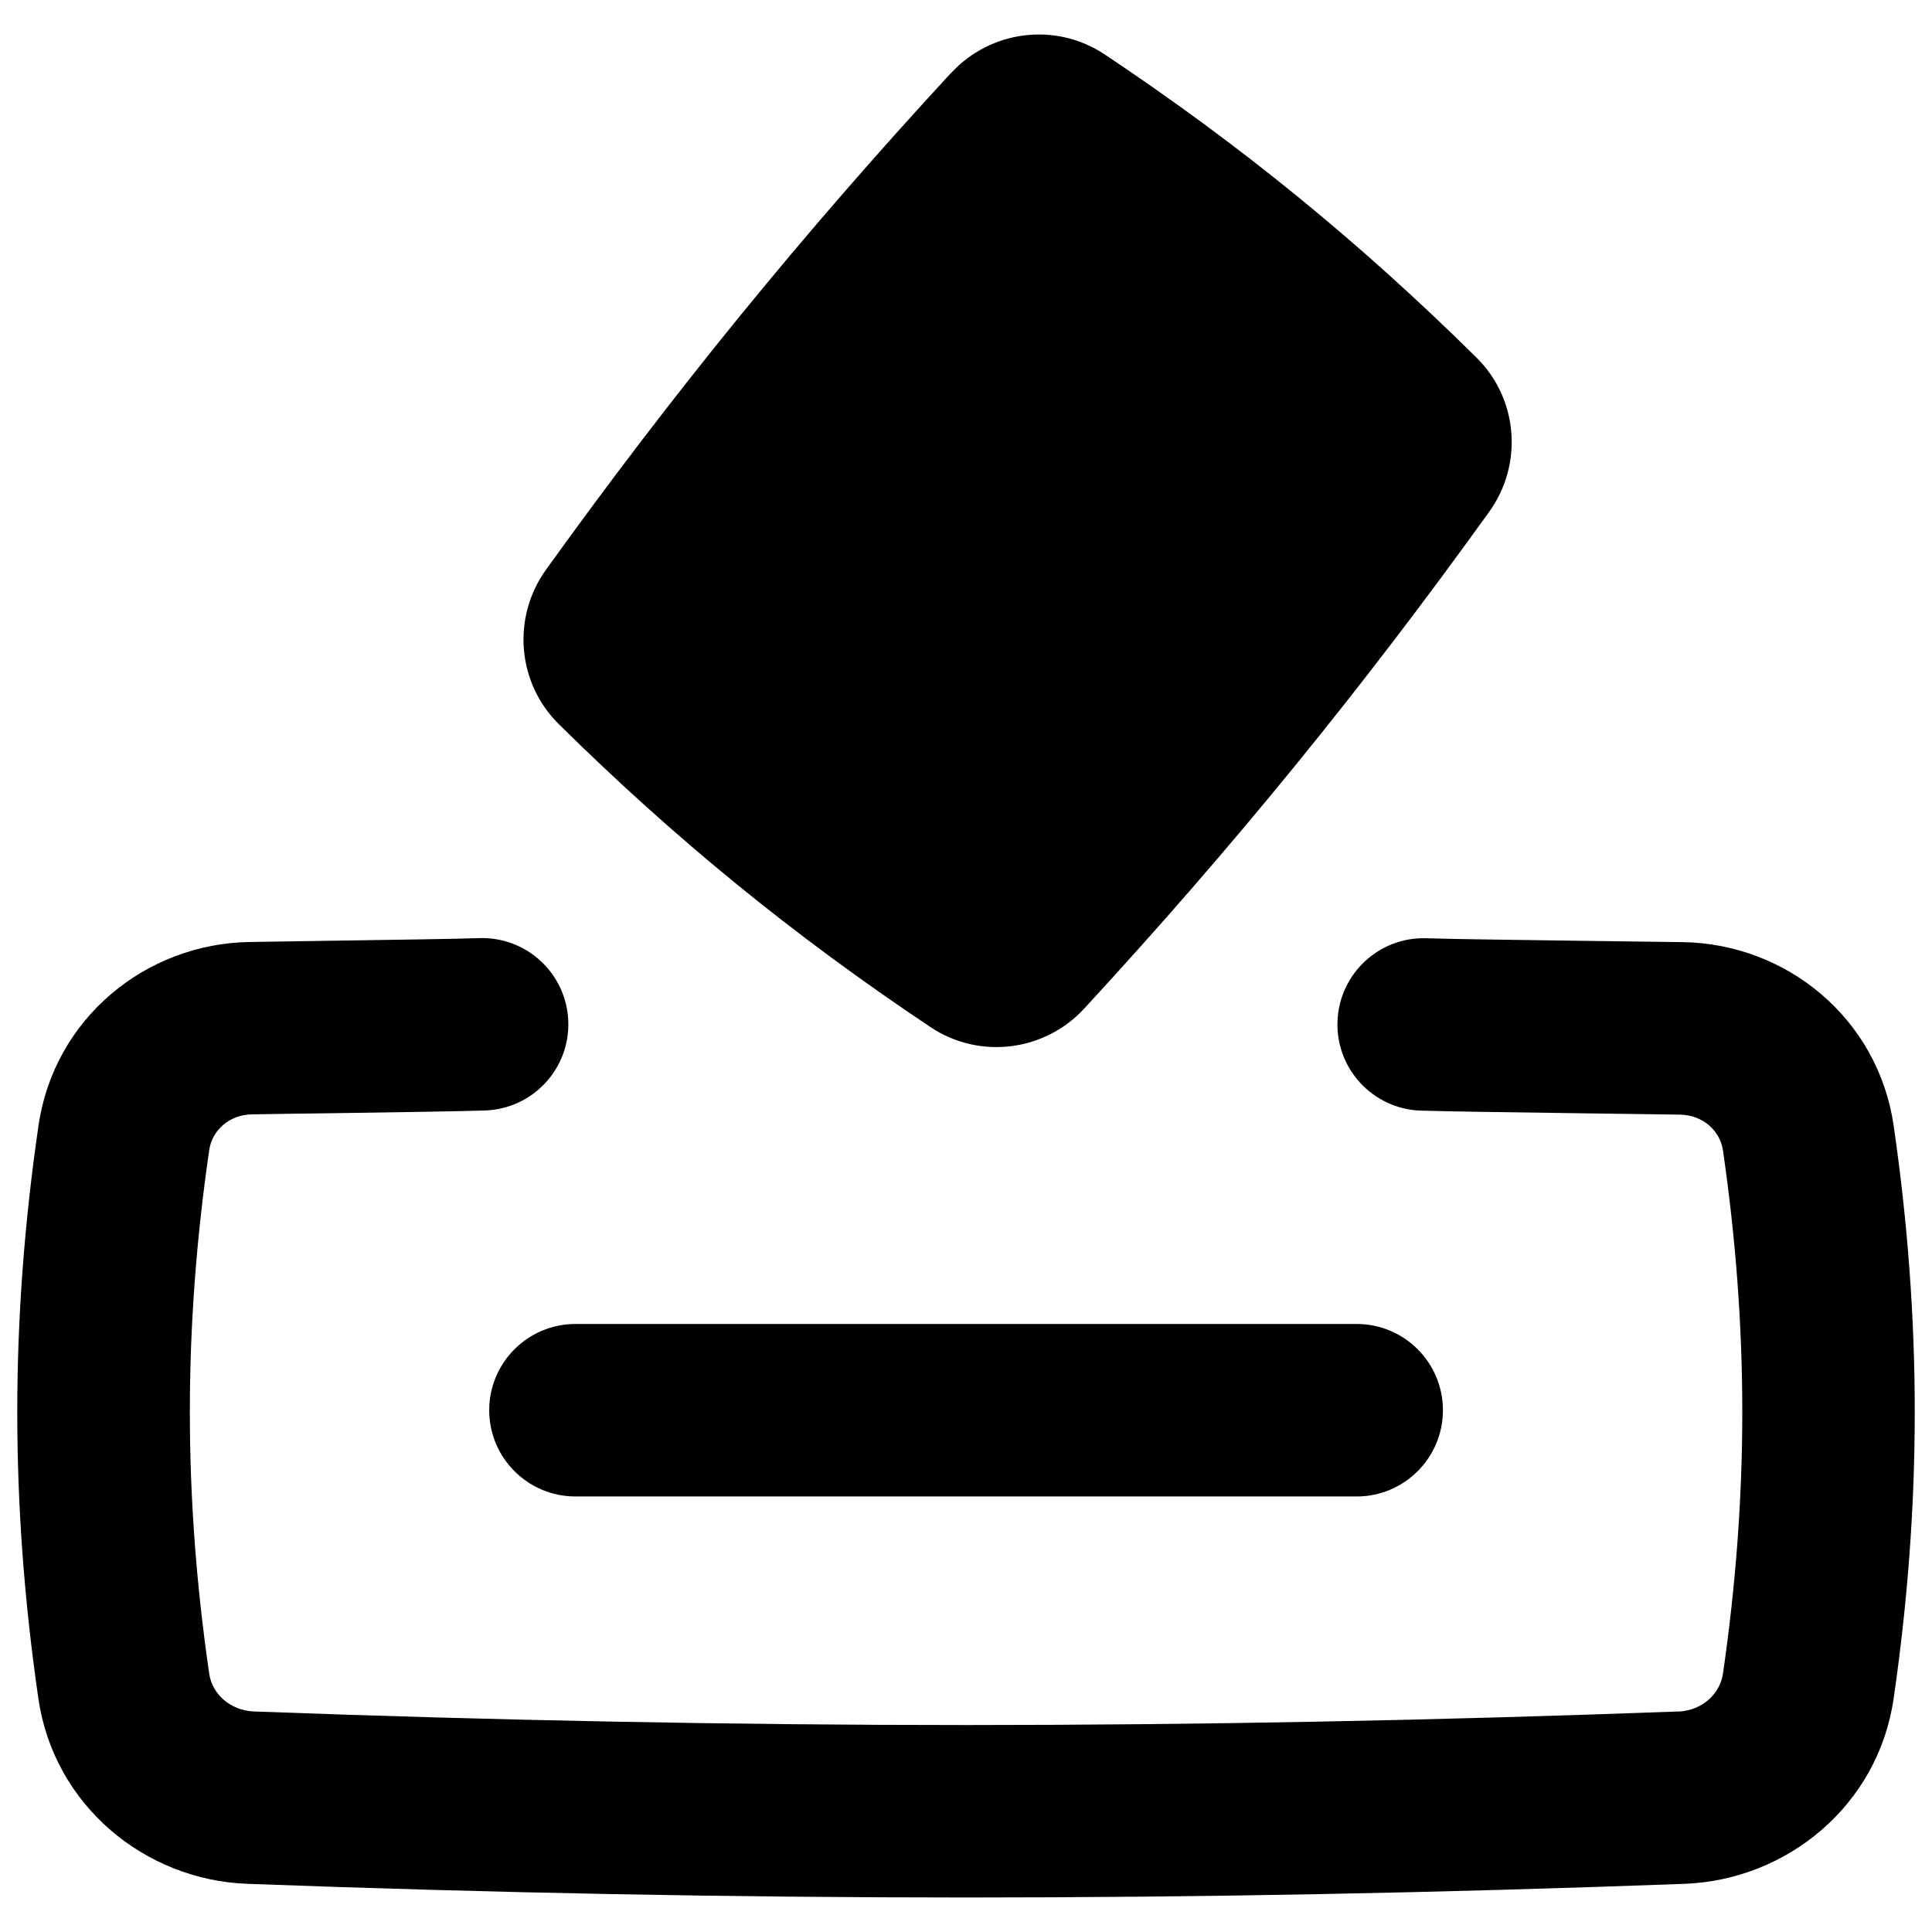 <svg xmlns="http://www.w3.org/2000/svg" fill="none" viewBox="0 0 14 14" id="Politics-Vote-2--Streamline-Flex-Remix">
  <desc>
    Politics Vote 2 Streamline Icon: https://streamlinehq.com
  </desc>
  <g id="politics-vote-2">
    <path id="Union" fill="#000000" fill-rule="evenodd" d="M6.892 0.529C7.178 0.219 7.65 0.157 8.006 0.395 8.994 1.054 9.854 1.756 10.699 2.591c0.304 0.301 0.339 0.775 0.092 1.118 -0.928 1.291 -1.856 2.43 -2.934 3.599 -0.286 0.311 -0.758 0.372 -1.114 0.135 -0.988 -0.66 -1.849 -1.361 -2.694 -2.196 -0.304 -0.301 -0.339 -0.775 -0.093 -1.118 0.928 -1.291 1.856 -2.43 2.934 -3.599ZM12.16 12.402c-3.532 0.131 -6.787 0.131 -10.319 0 -0.178 -0.007 -0.305 -0.132 -0.325 -0.274 -0.187 -1.287 -0.187 -2.506 0 -3.794 0.02 -0.14 0.142 -0.257 0.312 -0.259 0.179 -0.003 0.373 -0.006 0.564 -0.008 0.476 -0.007 0.938 -0.014 1.123 -0.02 0.345 -0.012 0.615 -0.301 0.603 -0.646 -0.012 -0.345 -0.301 -0.615 -0.646 -0.603 -0.172 0.006 -0.608 0.012 -1.075 0.019l-0.001 0c-0.196 0.003 -0.397 0.006 -0.587 0.009 -0.754 0.012 -1.417 0.554 -1.53 1.33C0.074 9.562 0.074 10.901 0.278 12.308c0.112 0.773 0.77 1.316 1.516 1.343 3.563 0.132 6.849 0.132 10.412 0 0.746 -0.028 1.404 -0.57 1.516 -1.343 0.204 -1.406 0.204 -2.746 0 -4.152 -0.113 -0.776 -0.775 -1.318 -1.53 -1.329 -0.221 -0.003 -0.459 -0.006 -0.691 -0.009 -0.512 -0.007 -0.99 -0.013 -1.163 -0.019 -0.345 -0.012 -0.634 0.258 -0.646 0.603 -0.012 0.345 0.258 0.634 0.603 0.646 0.186 0.006 0.693 0.013 1.216 0.02 0.226 0.003 0.455 0.006 0.662 0.009 0.17 0.003 0.291 0.119 0.312 0.258 0.187 1.287 0.187 2.506 0 3.794 -0.021 0.142 -0.147 0.267 -0.326 0.274ZM4.17 9.594c-0.345 0 -0.625 0.28 -0.625 0.625 0 0.345 0.28 0.625 0.625 0.625h5.661c0.345 0 0.625 -0.28 0.625 -0.625 0 -0.345 -0.28 -0.625 -0.625 -0.625H4.17Z" clip-rule="evenodd" stroke-width="1"></path>
  </g>
</svg>